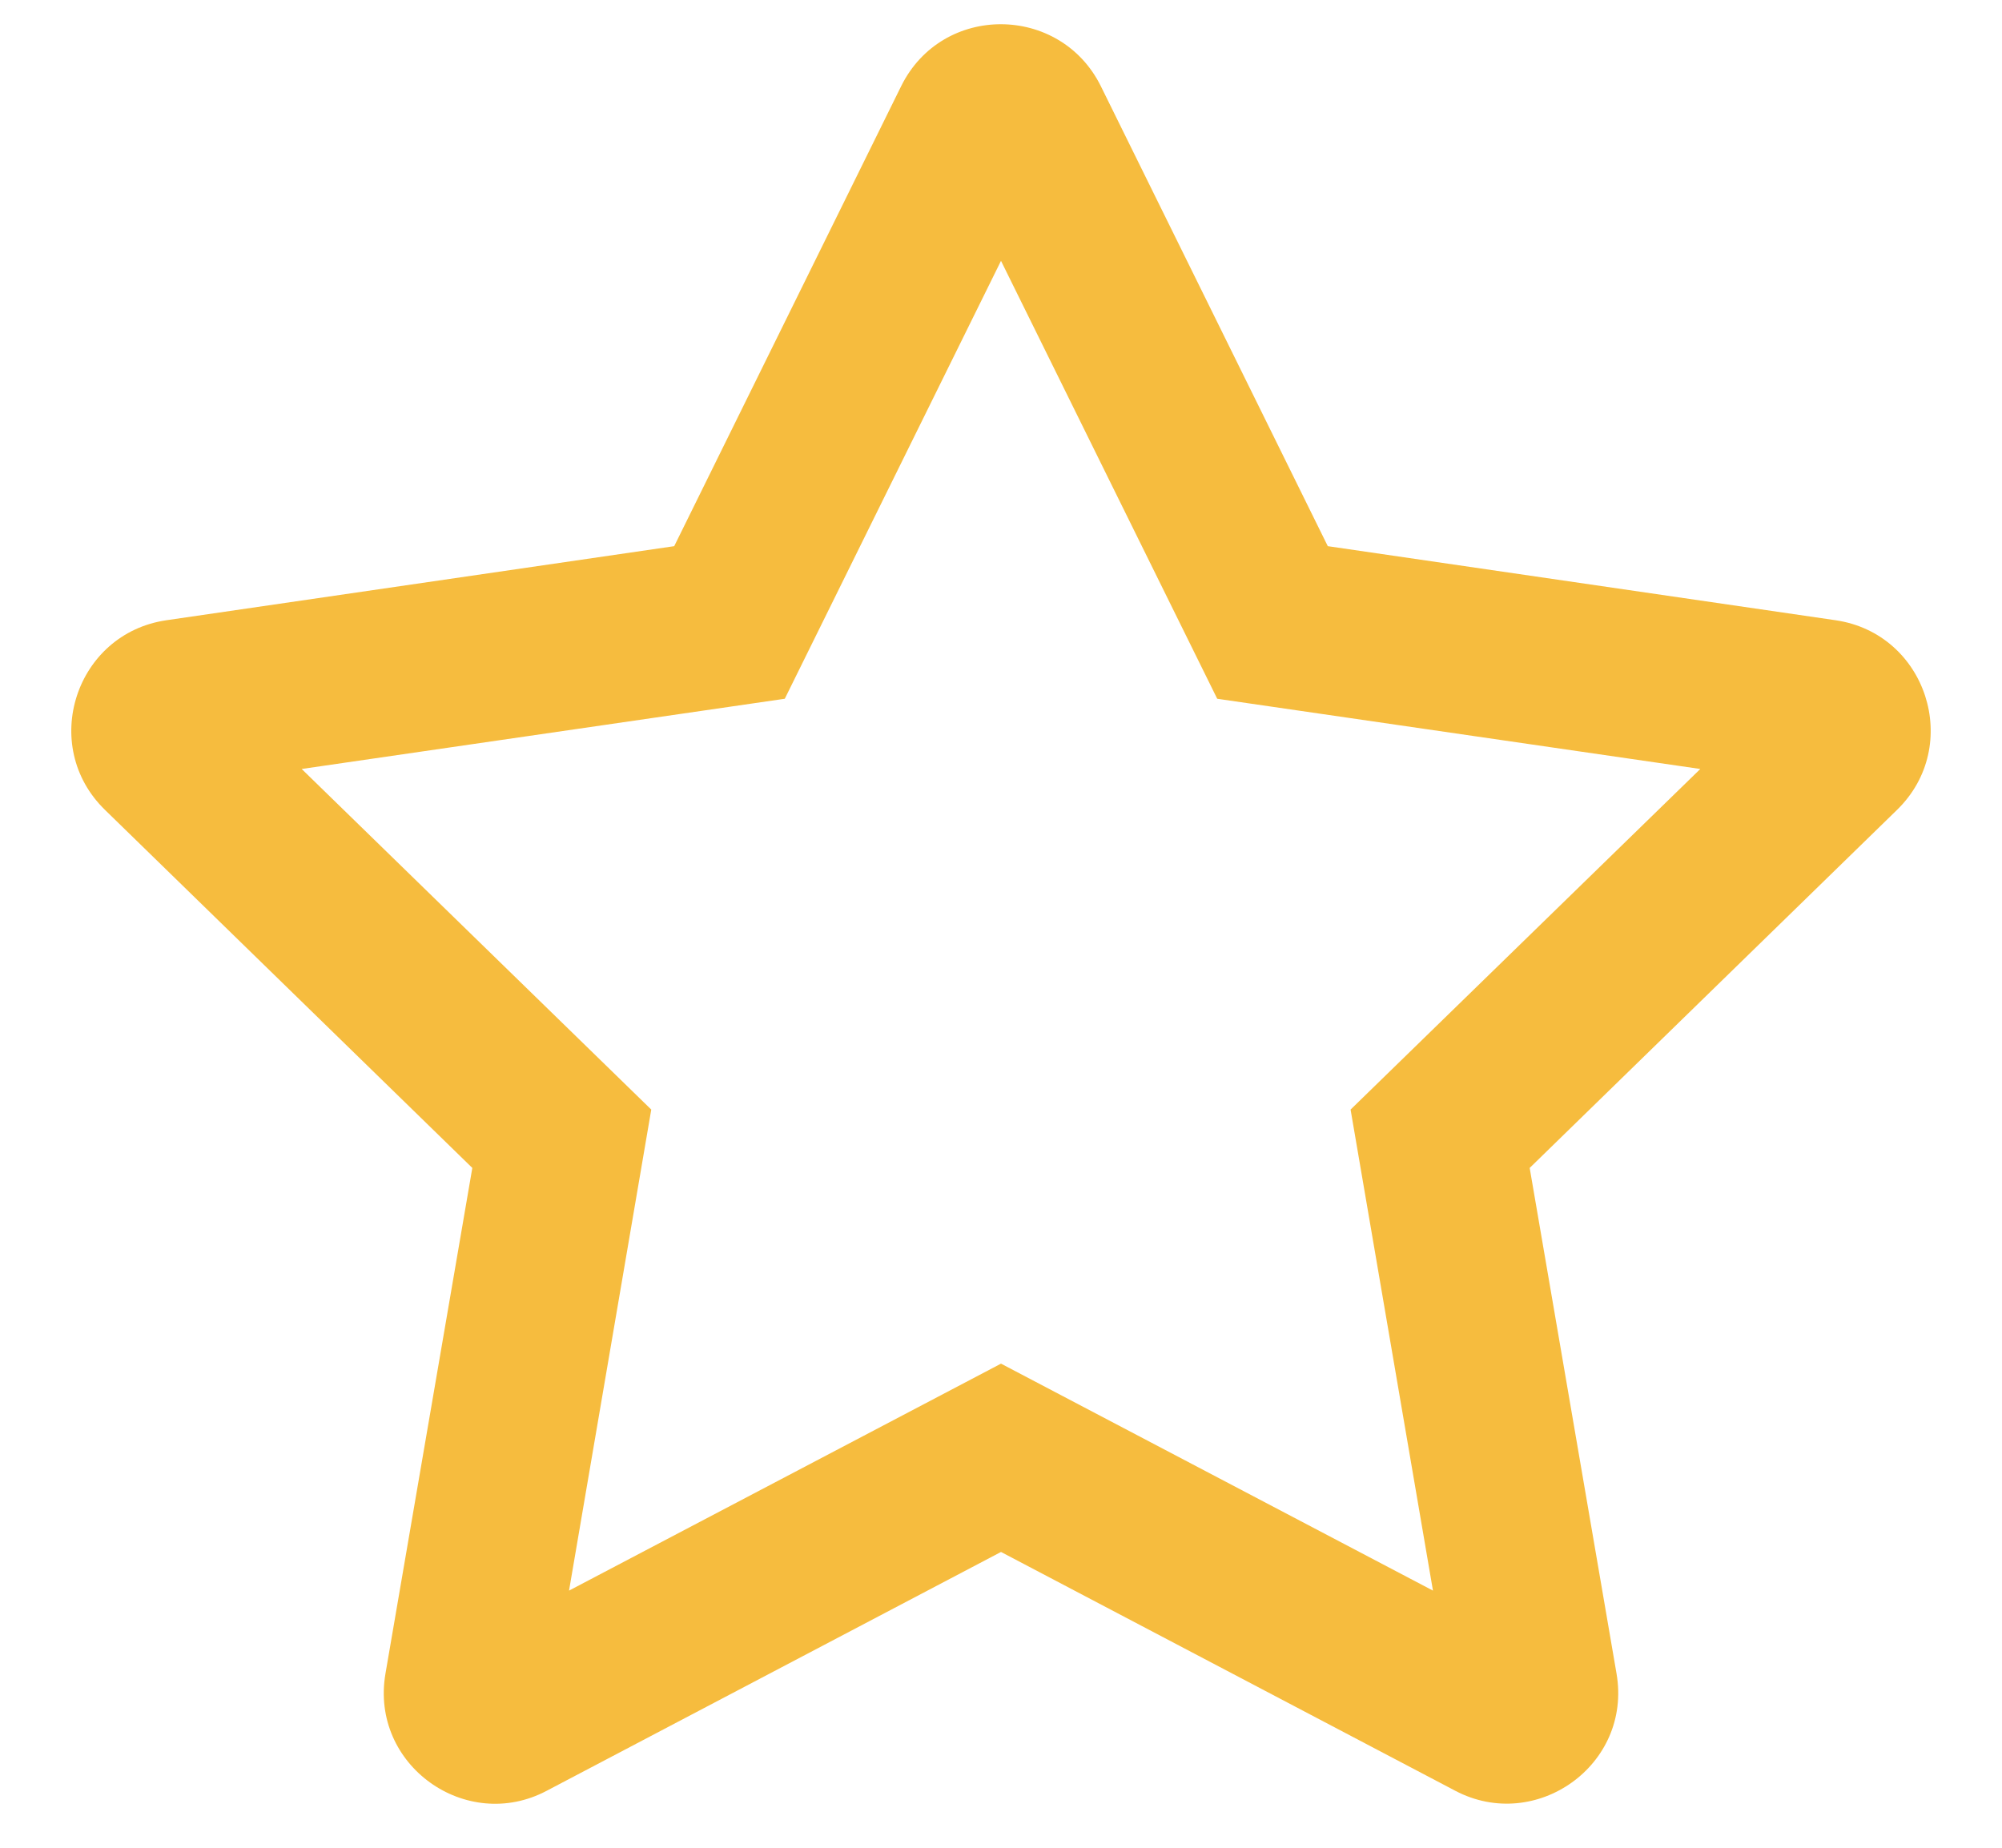 <svg width="13" height="12" viewBox="0 0 13 12" fill="none" xmlns="http://www.w3.org/2000/svg">
<path d="M11.919 4.028L8.622 3.547L7.148 0.559C6.884 0.027 6.119 0.02 5.852 0.559L4.378 3.547L1.081 4.028C0.49 4.114 0.253 4.843 0.682 5.26L3.067 7.585L2.503 10.869C2.401 11.463 3.027 11.907 3.55 11.63L6.5 10.079L9.45 11.63C9.973 11.905 10.599 11.463 10.497 10.869L9.933 7.585L12.318 5.26C12.747 4.843 12.51 4.114 11.919 4.028ZM8.77 7.206L9.305 10.33L6.5 8.856L3.695 10.33L4.229 7.206L1.959 4.994L5.096 4.538L6.5 1.694L7.904 4.538L11.041 4.994L8.77 7.206Z" fill="#F6BC3E"/>
</svg>
